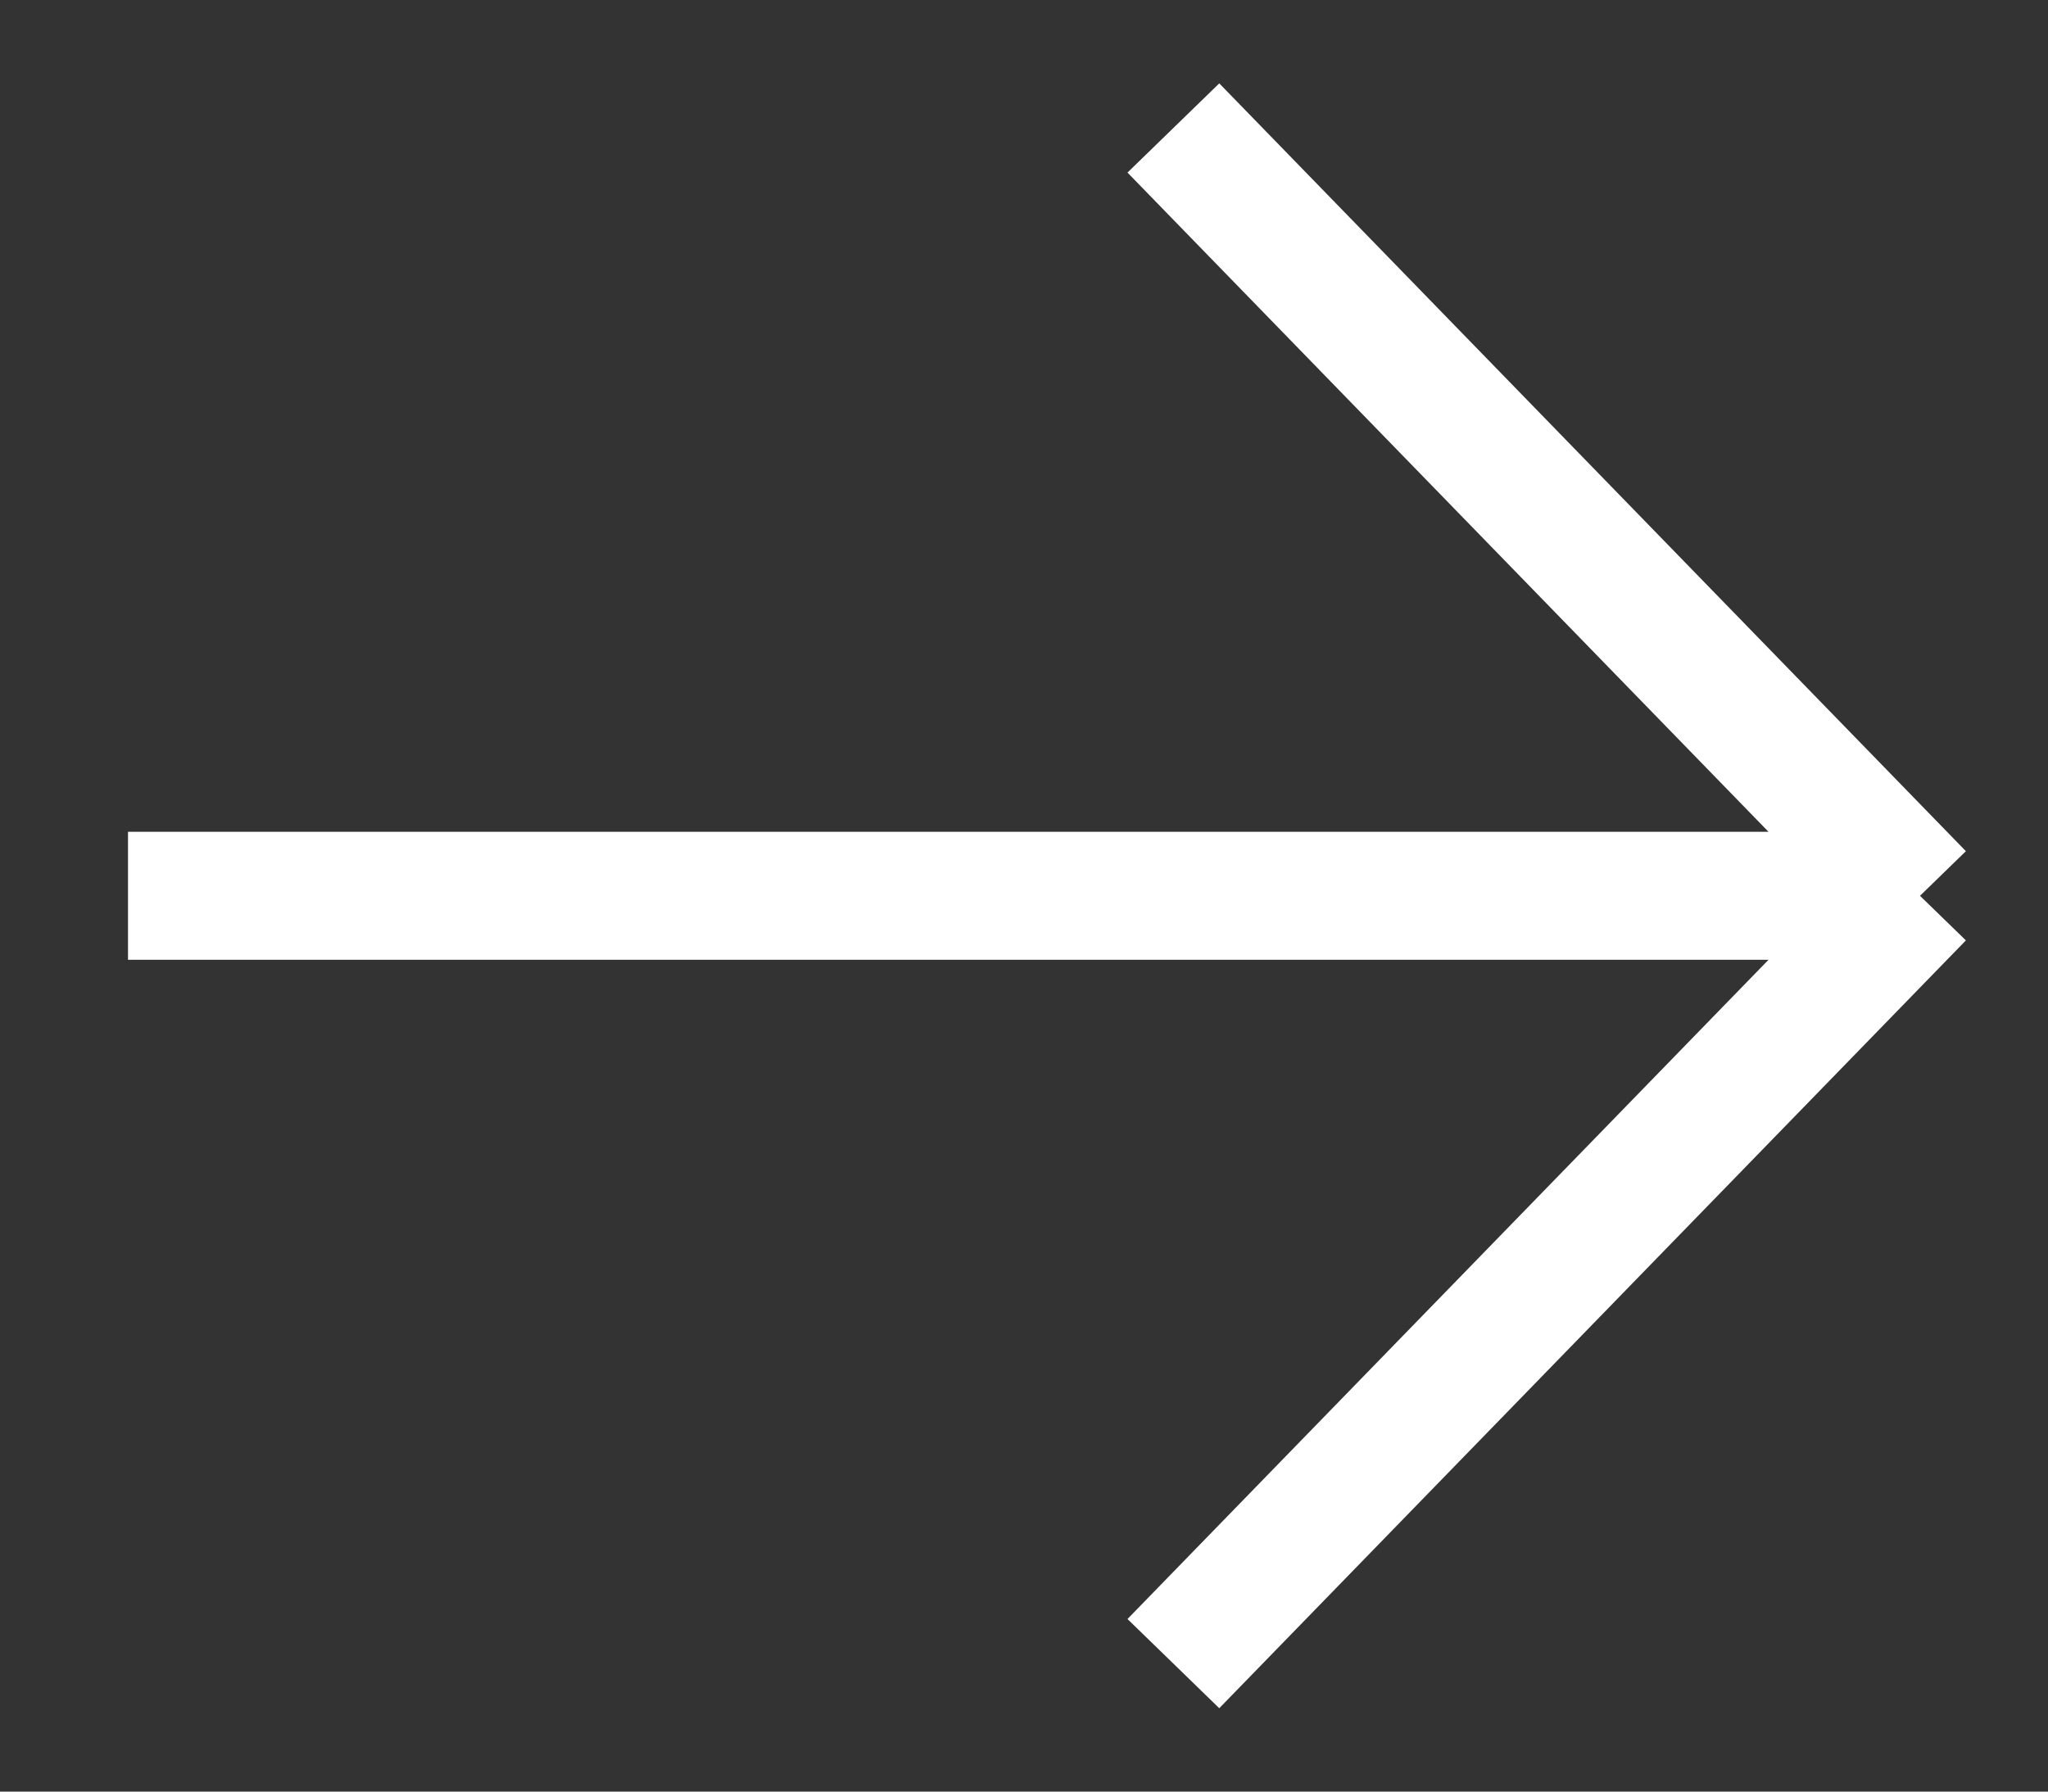 <svg width="16" height="14" viewBox="0 0 16 14" fill="none" xmlns="http://www.w3.org/2000/svg">
<rect x="0" y="0" width="16" height="14" fill="#333333" stroke="none"/>
<path d="M9.167 1L15 7M15 7L9.167 13M15 7L1 7" stroke="white" strokeWidth="2" strokeLinecap="round" strokeLinejoin="round"/>
</svg>
